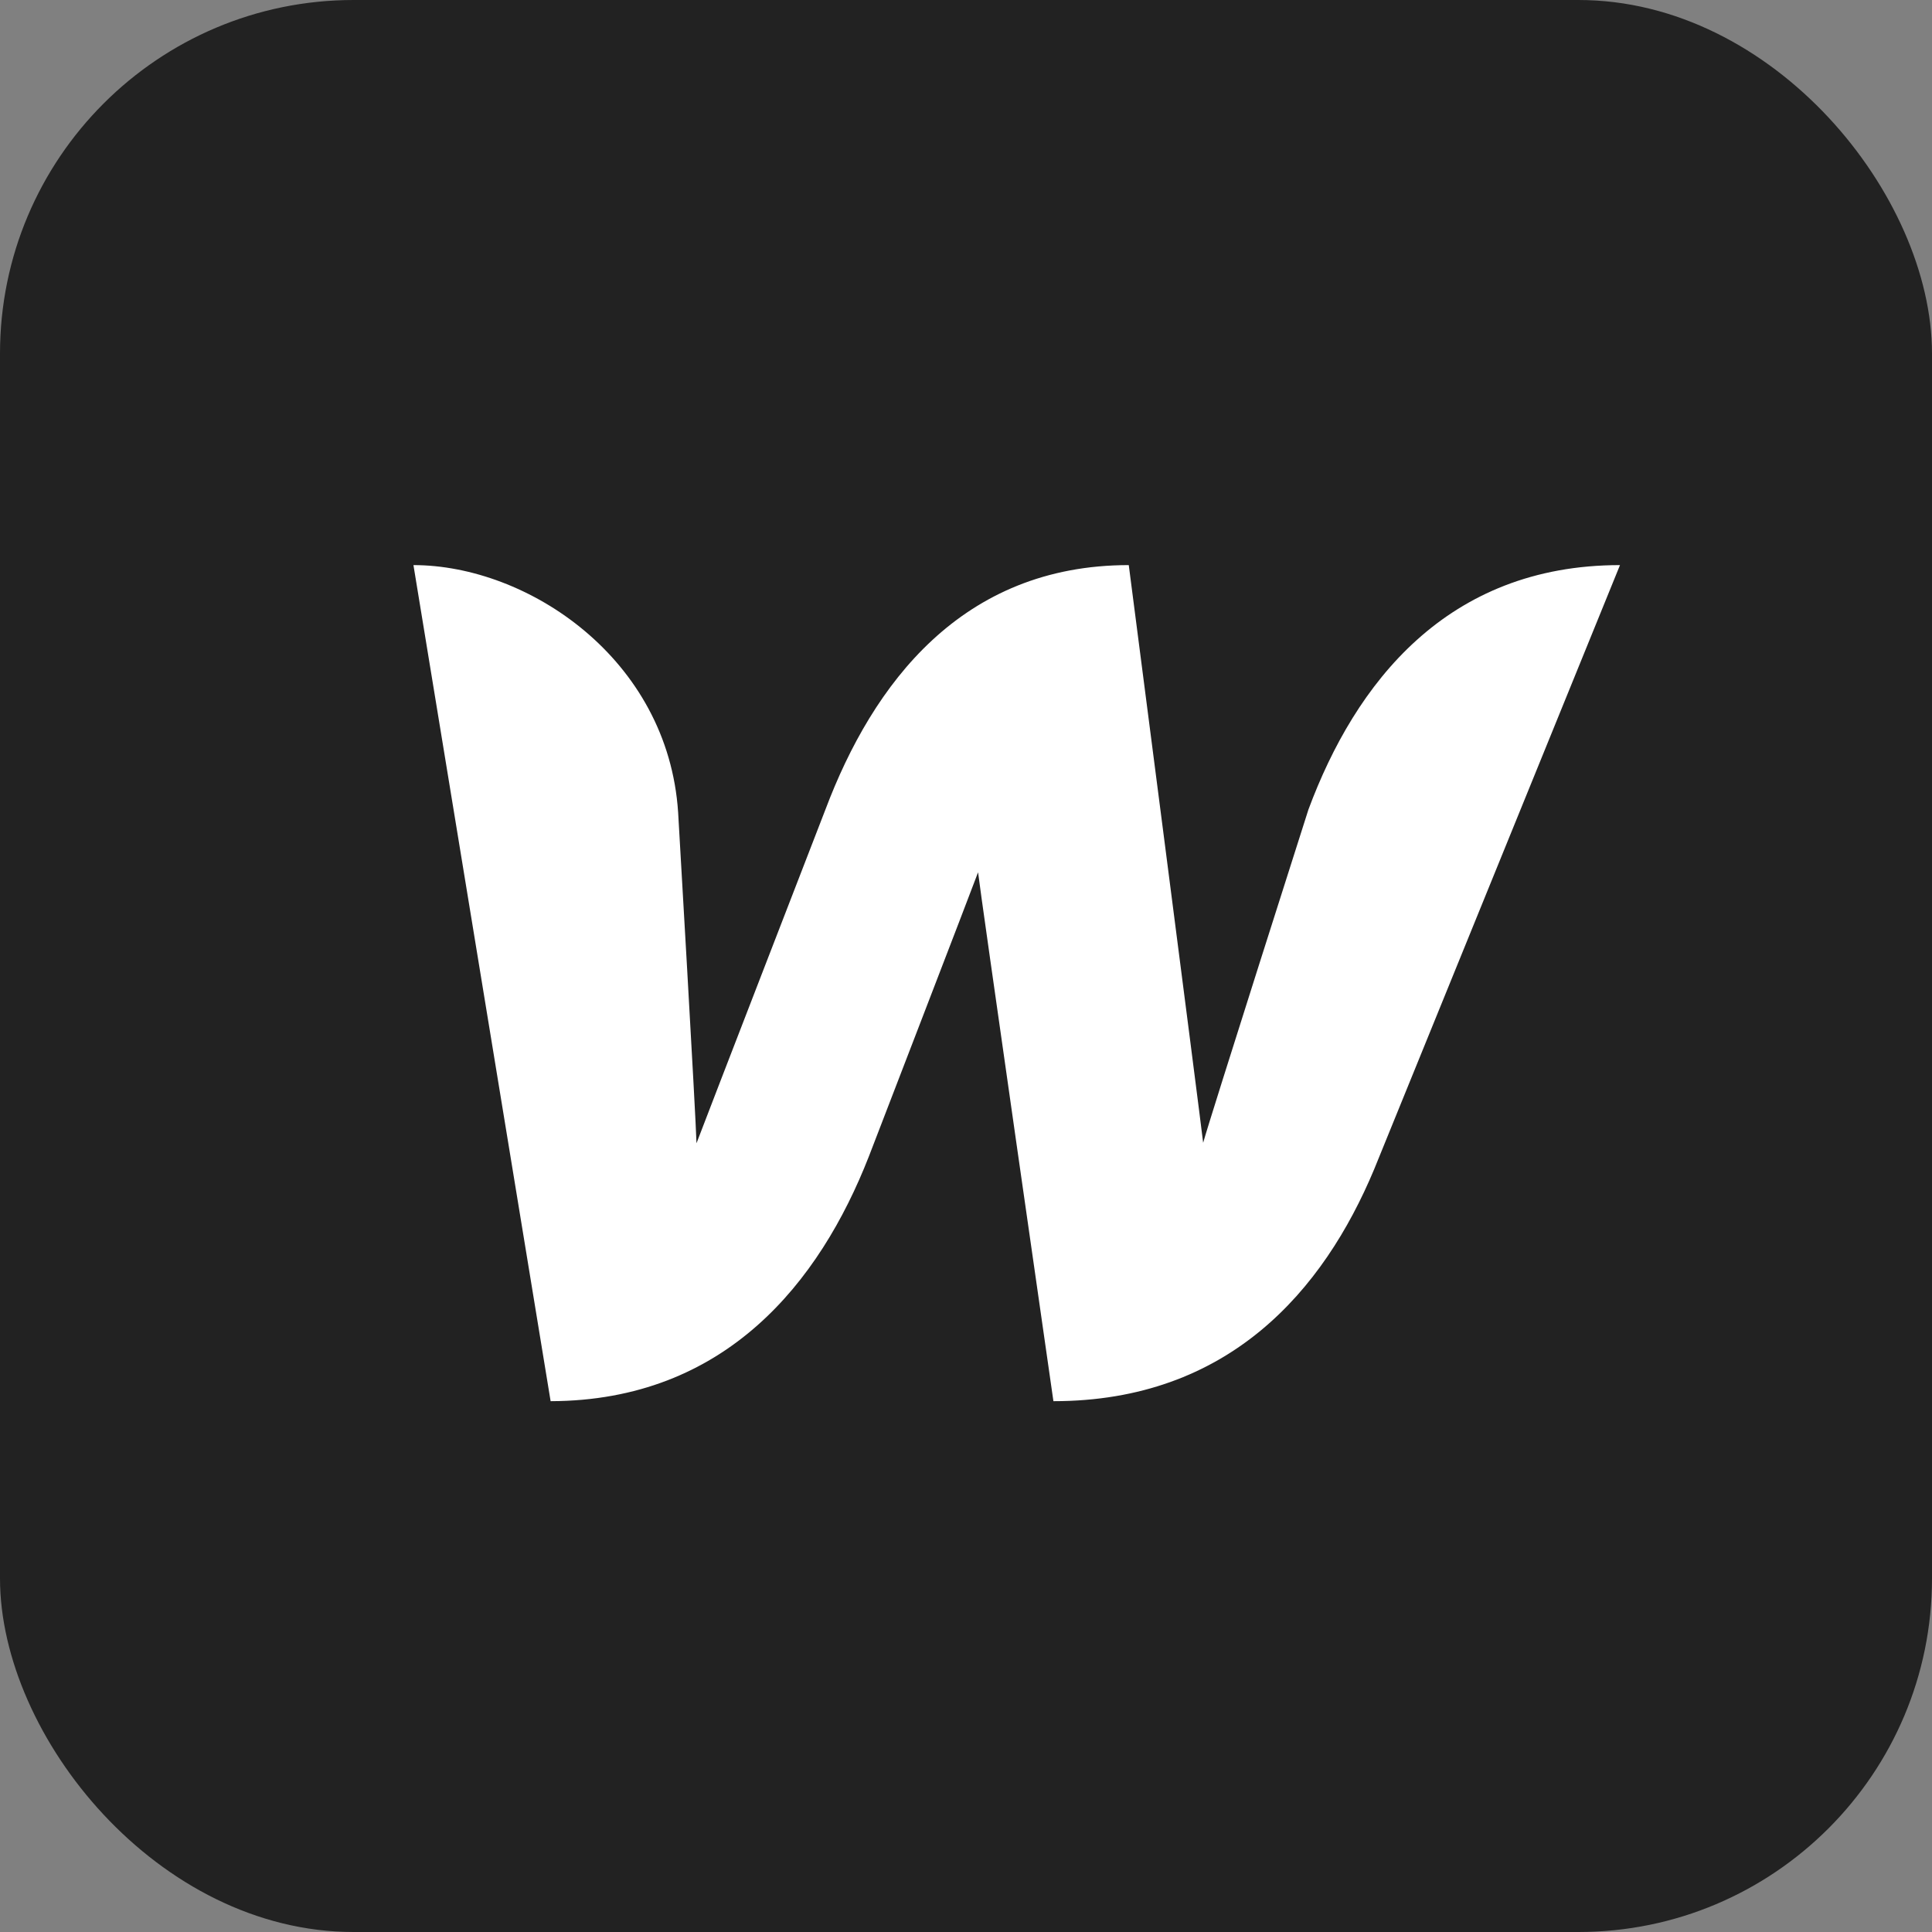<svg width="153" height="153" viewBox="0 0 153 153" fill="none" xmlns="http://www.w3.org/2000/svg">
<rect x="0" y="0" width="153" height="153" fill="#808080" stroke="none"/>
<g clip-path="url(#clip0_314_47)">
<rect x="21.906" y="32.29" width="114" height="95.792" fill="white"/>
<path d="M0 0V153H153V0H0ZM32.742 44.752C41.769 44.752 52.9 52.135 53.703 64.337C53.703 64.337 55.118 88.625 55.157 90.538C55.922 88.51 65.369 64.107 65.369 64.107C69.118 54.162 76.156 44.752 89.39 44.752C89.39 44.752 95.051 88.472 95.281 90.499C95.855 88.434 103.619 64.107 103.619 64.107C107.329 54.124 114.559 44.752 128.291 44.752L108.821 92.603C104.805 102.204 97.308 110.963 83.423 110.963C83.423 110.963 77.533 69.998 77.456 69.079C77.112 70.036 68.812 91.57 68.812 91.57C64.91 101.554 57.452 110.925 43.605 110.963L32.742 44.752Z" fill="#222222"/>
</g>
<defs>
<clipPath id="clip0_314_47">
<rect width="153" height="153" rx="28" fill="white"/>
</clipPath>
</defs>
</svg>
